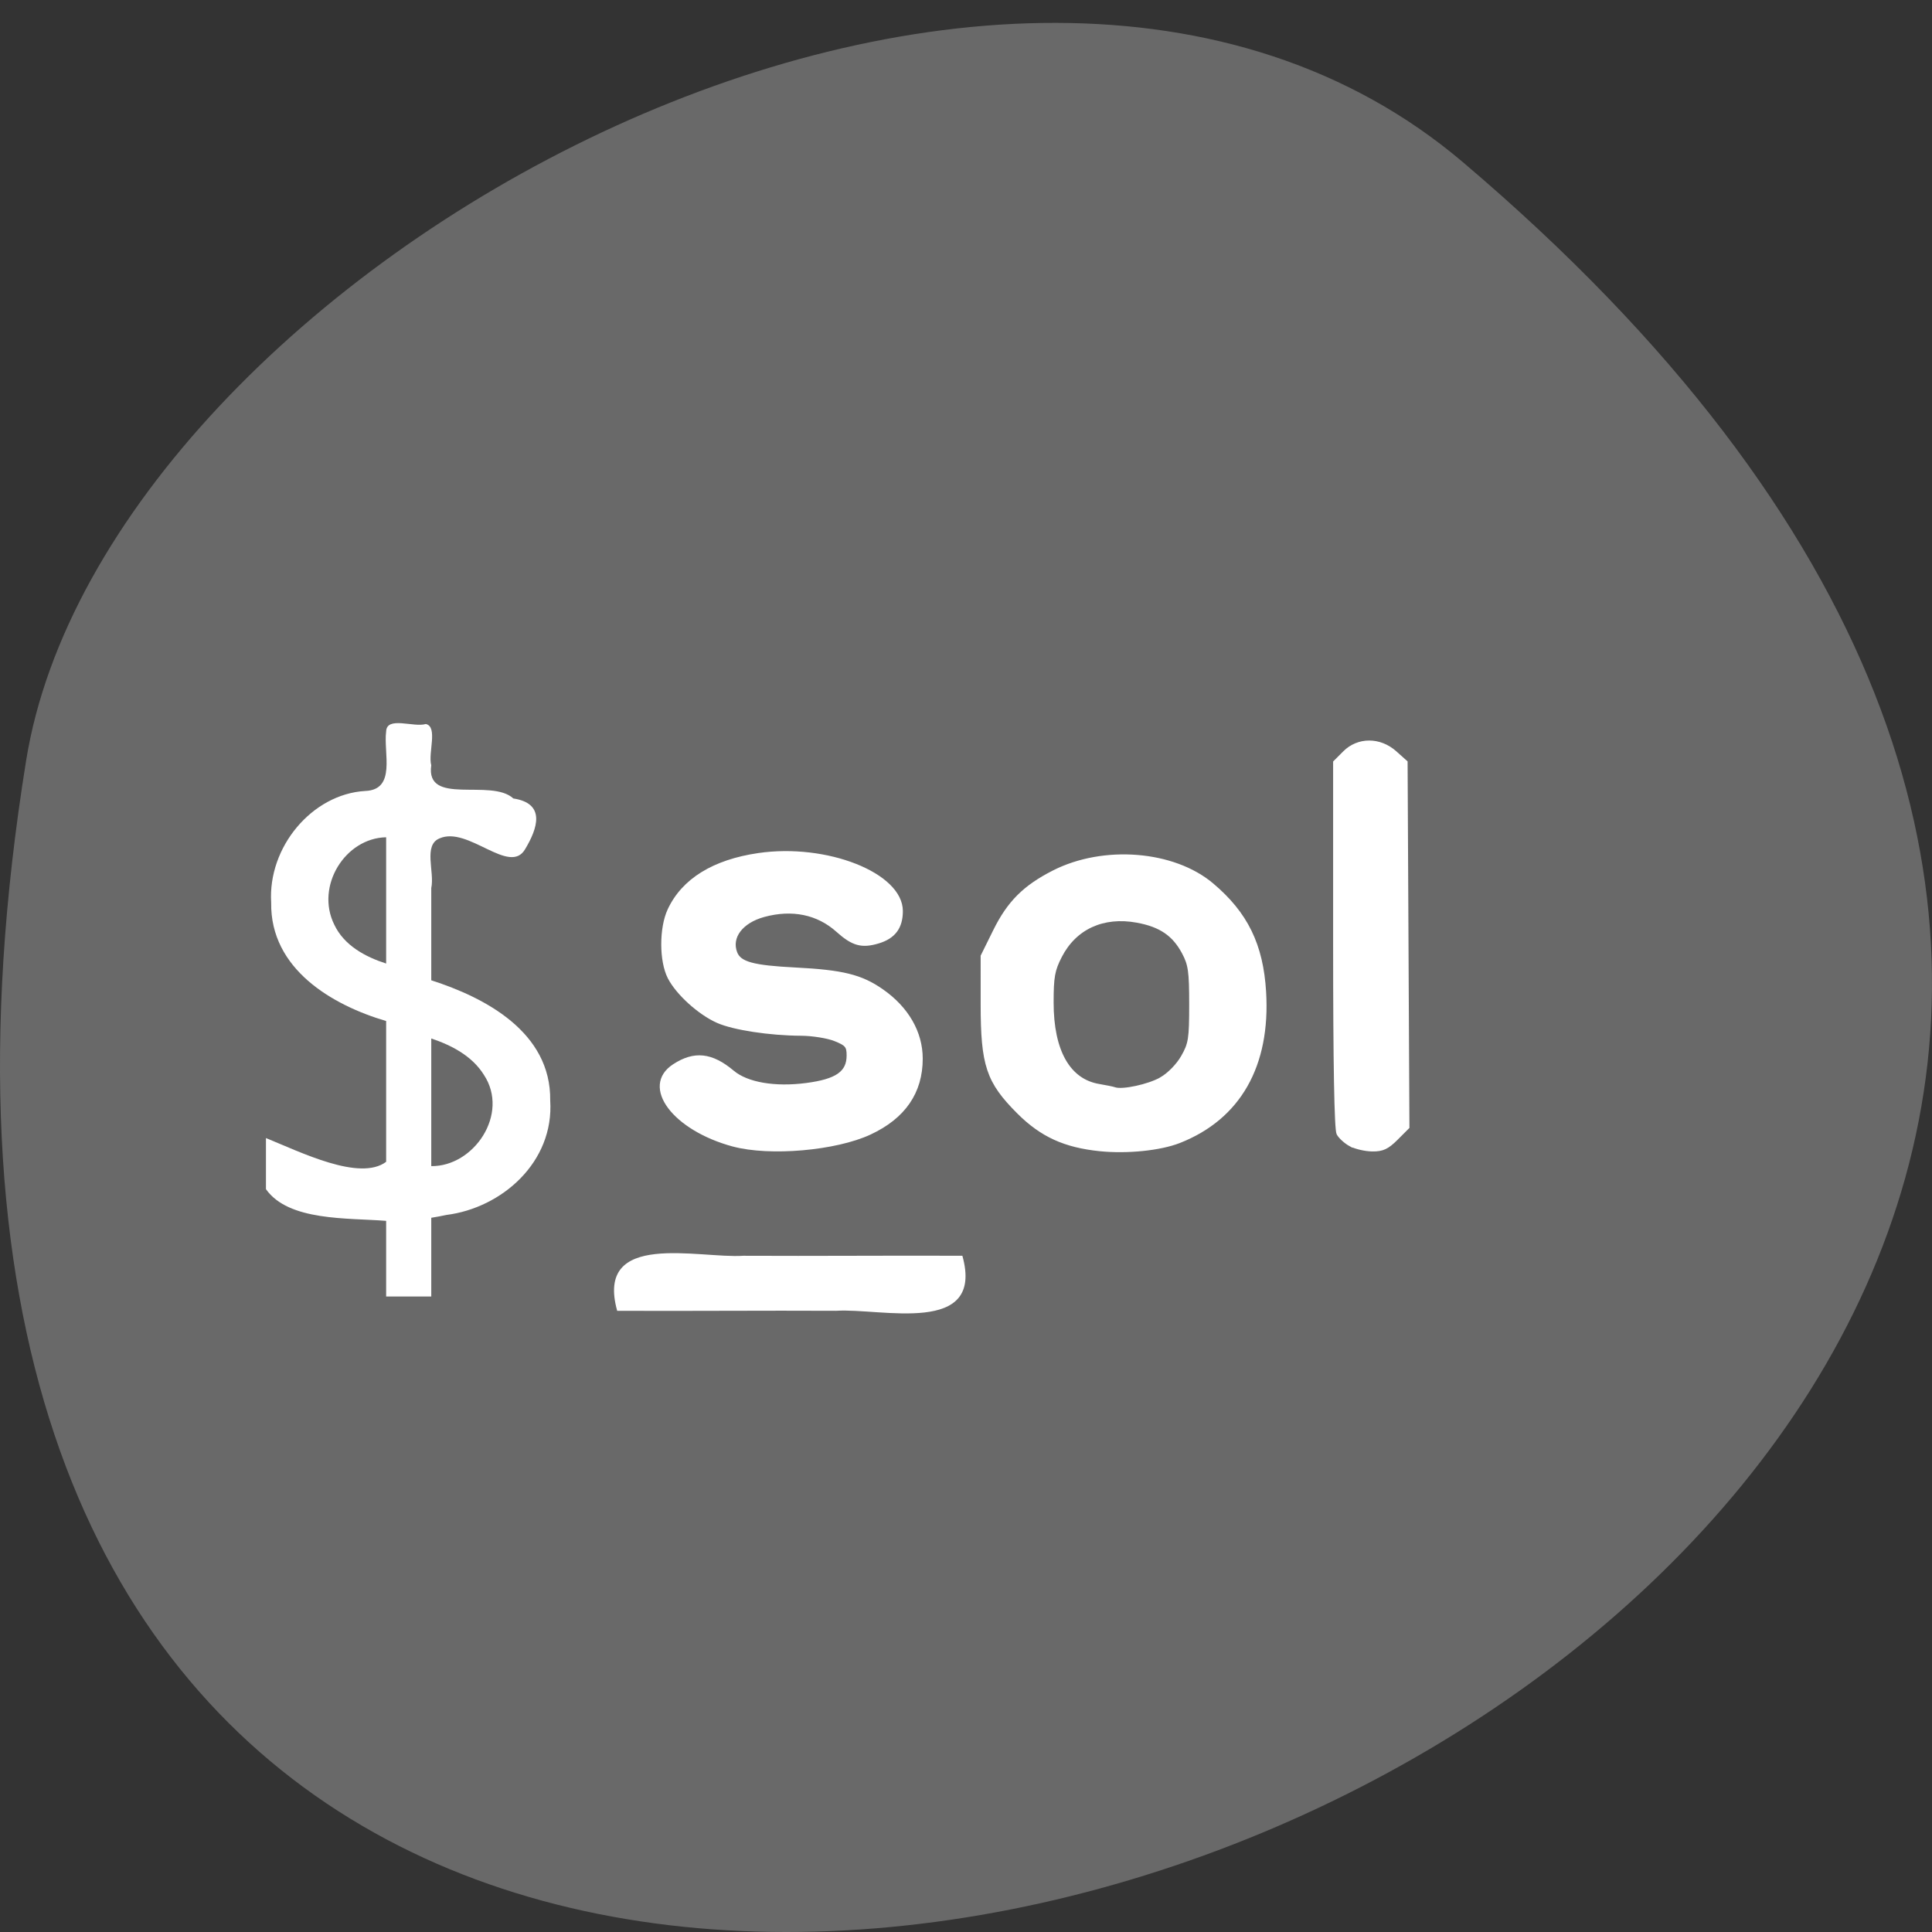 <svg xmlns="http://www.w3.org/2000/svg" viewBox="0 0 256 256"><rect x="0" y="0" width="256" height="256" fill="#333333" stroke="none"/><g color="#000"><path d="m 193.83 817.84 c 225.34 191.12 -237.98 374.9 -190.37 79.31 10.438 -64.81 129.65 -130.81 190.37 -79.31 z" fill="#696969" transform="translate(0 -796.36)"/><g transform="matrix(0.817 0 0 0.849 -17.301 -641.29)" fill="#fff"><path d="m 177.26 950.68 c 3.656 12.68 -13.266 8.15 -20.47 8.625 -11.839 -0.059 -23.678 0.053 -35.517 0.002 -3.656 -12.68 13.266 -8.15 20.47 -8.625 11.839 0.059 23.678 -0.053 35.517 -0.002 z" transform="matrix(1 0 0 0.996 0 4.459)"/><path d="m 91.12,945.41 c 0,4.094 0,8.189 0,12.283 -2.439,0 -4.878,0 -7.317,0 0,-3.934 0,-7.869 0,-11.803 -6.265,-0.485 -15.811,0.071 -19.493,-4.945 0,-2.66 0,-5.32 0,-7.979 5.589,2.182 15.198,6.802 19.493,3.707 0,-7.324 0,-14.648 0,-21.972 -8.717,-2.465 -18.814,-8.107 -18.646,-18.477 -0.562,-8.656 6.613,-16.94 15.249,-17.429 5.093,-0.188 2.935,-5.947 3.397,-9.283 0.082,-2.453 4.484,-0.584 6.435,-1.168 2.01,0.43 0.332,4.545 0.882,6.435 -0.97,6.436 9.681,1.978 13.313,5.187 5.326,0.782 3.909,4.695 1.924,7.891 -2.51,4.214 -9.259,-3.63 -13.888,-1.663 -2.691,1.046 -0.772,5.259 -1.349,7.757 0,4.798 0,9.596 0,14.394 8.763,2.703 19.433,8.103 19.291,18.743 0.659,9.651 -7.871,16.792 -16.837,17.879 l -1.225,0.236 -1.229,0.206 z m -7.317,-39.681 c 0,-6.569 0,-13.14 0,-19.707 -6.637,0.116 -11.51,7.615 -8.415,13.633 1.597,3.273 5.087,5.05 8.415,6.074 z m 7.317,11.696 c 0,6.64 0,13.28 0,19.921 6.904,0.084 12.726,-8.137 8.535,-14.246 -1.922,-2.969 -5.269,-4.62 -8.535,-5.675 z"/></g></g><g fill="#fff" stroke="#fff" stroke-width="0.439"><path d="m 178.96 151.7 c -0.657 -0.357 -1.397 -1.027 -1.645 -1.489 -0.292 -0.545 -0.45 -9.345 -0.45 -25.03 v -24.19 l 1.282 -1.282 c 1.819 -1.819 4.681 -1.82 6.715 -0.002 l 1.432 1.28 l 0.121 24.19 l 0.121 24.19 l -1.502 1.502 c -1.202 1.202 -1.84 1.499 -3.191 1.485 -0.929 -0.01 -2.226 -0.309 -2.884 -0.666 z"/><path d="m 97.16 151.71 c -7.854 -2.115 -12.07 -7.742 -7.859 -10.499 2.696 -1.766 4.988 -1.521 7.787 0.834 1.887 1.588 5.578 2.223 9.75 1.678 4.04 -0.528 5.563 -1.586 5.563 -3.865 0 -1.238 -0.216 -1.498 -1.763 -2.117 -0.97 -0.388 -2.993 -0.712 -4.496 -0.719 -4.145 -0.02 -8.927 -0.75 -11.04 -1.683 -2.437 -1.078 -5.346 -3.716 -6.421 -5.822 -1.12 -2.196 -1.125 -6.531 -0.011 -8.929 1.841 -3.962 5.885 -6.468 11.837 -7.336 9.01 -1.314 18.907 2.596 18.907 7.472 0 2.162 -0.964 3.451 -3.046 4.075 -2.183 0.654 -3.365 0.326 -5.399 -1.499 -2.598 -2.331 -6.01 -3.03 -9.756 -2.01 -2.975 0.814 -4.534 2.877 -3.744 4.955 0.534 1.404 2.295 1.887 7.911 2.172 6.274 0.318 8.724 0.926 11.48 2.848 3.335 2.327 5.187 5.542 5.187 9.01 0 4.454 -2.269 7.751 -6.785 9.858 -4.534 2.116 -13.27 2.876 -18.11 1.573 z"/><path d="m 145.73 152.32 c -4.653 -0.476 -7.728 -1.885 -10.784 -4.941 -4.054 -4.054 -4.783 -6.235 -4.785 -14.316 l -0.001 -6.383 l 1.657 -3.352 c 1.848 -3.739 3.934 -5.822 7.79 -7.785 6.627 -3.371 15.895 -2.63 21 1.68 4.532 3.824 6.564 7.984 6.939 14.204 0.589 9.77 -3.359 16.703 -11.287 19.821 -2.531 0.996 -6.918 1.442 -10.533 1.072 z m 8.119 -9.37 c 1.031 -0.59 2.211 -1.795 2.851 -2.913 0.989 -1.728 1.092 -2.38 1.092 -6.951 0 -4.376 -0.129 -5.286 -0.977 -6.871 -1.284 -2.402 -3.053 -3.603 -6.144 -4.171 -4.492 -0.826 -8.229 0.884 -10.168 4.651 -0.951 1.847 -1.113 2.742 -1.113 6.145 0 6.429 2.207 10.334 6.221 11.01 0.91 0.152 1.851 0.346 2.093 0.431 1.023 0.359 4.517 -0.396 6.145 -1.326 z"/></g></svg>